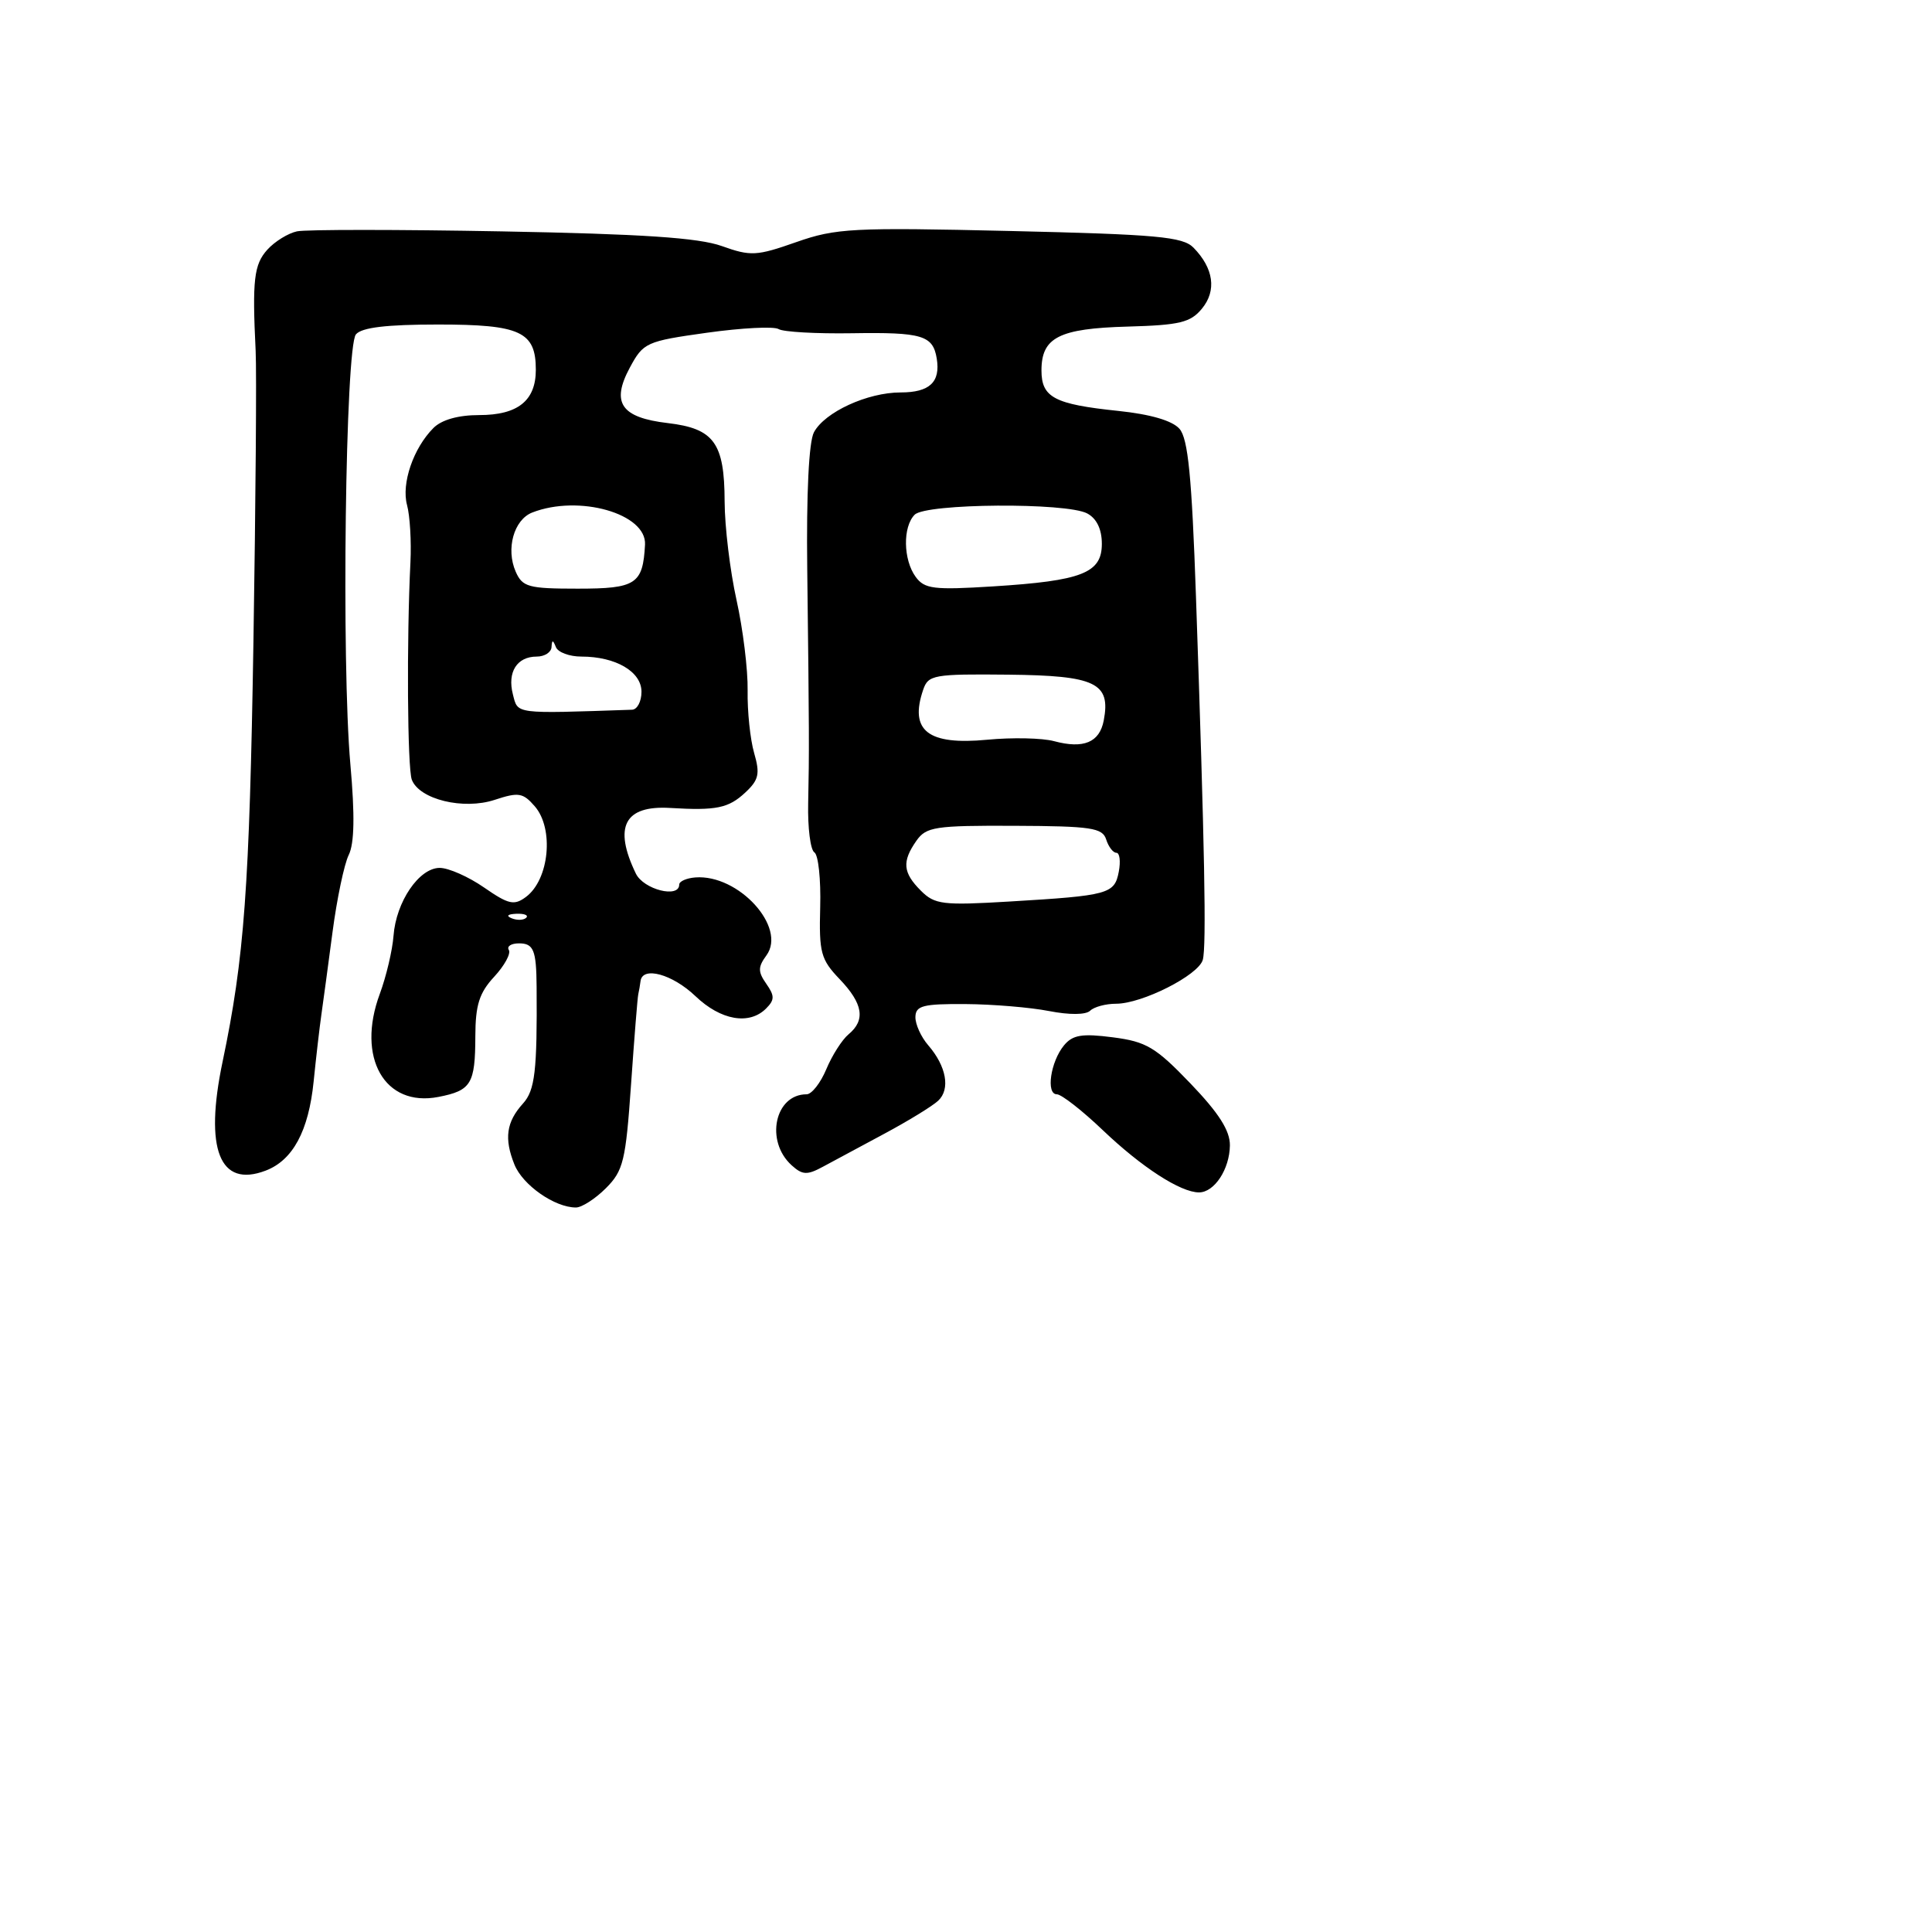 <svg xmlns="http://www.w3.org/2000/svg" width="256" height="256" viewBox="0 0 256 256" version="1.1">
	<path d="M 39.354 30.654 C 38.174 30.906, 36.408 31.997, 35.428 33.079 C 33.649 35.045, 33.412 37.099, 33.875 46.500 C 34.011 49.250, 33.879 66.546, 33.583 84.935 C 33.056 117.679, 32.376 126.941, 29.493 140.687 C 27.061 152.278, 29.098 157.434, 35.193 155.117 C 38.803 153.744, 40.893 149.868, 41.558 143.309 C 41.882 140.114, 42.341 136.150, 42.577 134.500 C 42.814 132.850, 43.482 127.900, 44.062 123.500 C 44.642 119.100, 45.607 114.503, 46.208 113.285 C 46.959 111.762, 47.028 108.017, 46.427 101.285 C 45.228 87.854, 45.766 45.986, 47.160 44.307 C 47.918 43.394, 51.196 43, 58.051 43 C 68.961 43, 71 43.945, 71 49 C 71 53.092, 68.615 55, 63.500 55 C 60.726 55, 58.523 55.620, 57.436 56.707 C 54.774 59.369, 53.163 64.068, 53.935 66.920 C 54.319 68.339, 54.521 71.750, 54.385 74.500 C 53.873 84.806, 53.981 101.788, 54.568 103.317 C 55.572 105.933, 61.410 107.350, 65.551 105.983 C 68.710 104.941, 69.296 105.035, 70.863 106.842 C 73.435 109.808, 72.779 116.547, 69.693 118.847 C 68.126 120.015, 67.390 119.849, 64.139 117.597 C 62.079 116.168, 59.435 115, 58.264 115 C 55.531 115, 52.483 119.481, 52.143 124 C 51.998 125.925, 51.178 129.393, 50.321 131.707 C 47.198 140.131, 50.959 146.739, 58.086 145.350 C 62.439 144.503, 62.966 143.637, 62.985 137.302 C 62.997 133.166, 63.507 131.556, 65.481 129.426 C 66.846 127.953, 67.719 126.355, 67.422 125.874 C 67.125 125.393, 67.734 125, 68.774 125 C 70.705 125, 71.068 125.896, 71.104 130.750 C 71.187 141.898, 70.888 144.467, 69.301 146.220 C 67.090 148.663, 66.781 150.856, 68.160 154.297 C 69.257 157.033, 73.500 160, 76.314 160 C 77.091 160, 78.877 158.850, 80.283 157.444 C 82.597 155.130, 82.912 153.831, 83.617 143.694 C 84.045 137.537, 84.475 132.162, 84.573 131.750 C 84.670 131.338, 84.806 130.550, 84.875 130 C 85.127 127.987, 89.101 129.079, 92.157 132 C 95.509 135.203, 99.281 135.862, 101.509 133.634 C 102.653 132.490, 102.657 131.956, 101.538 130.357 C 100.419 128.760, 100.422 128.143, 101.557 126.591 C 104.277 122.871, 97.865 115.833, 92.148 116.264 C 90.967 116.353, 90 116.780, 90 117.213 C 90 119.071, 85.274 117.868, 84.252 115.750 C 81.258 109.543, 82.745 106.697, 88.795 107.058 C 94.911 107.424, 96.522 107.094, 98.748 105.021 C 100.548 103.343, 100.728 102.542, 99.926 99.771 C 99.406 97.972, 99.018 94.250, 99.065 91.500 C 99.111 88.750, 98.448 83.350, 97.592 79.500 C 96.735 75.650, 96.027 69.774, 96.017 66.441 C 95.995 58.684, 94.612 56.780, 88.479 56.060 C 82.281 55.332, 80.945 53.374, 83.460 48.704 C 85.245 45.389, 85.631 45.215, 93.686 44.088 C 98.290 43.444, 102.558 43.227, 103.171 43.606 C 103.783 43.984, 108.158 44.232, 112.892 44.157 C 122.191 44.009, 123.619 44.434, 124.122 47.500 C 124.636 50.631, 123.182 52, 119.342 52 C 114.944 52, 109.284 54.601, 107.850 57.281 C 107.178 58.536, 106.842 65.397, 106.963 75.400 C 107.225 97.144, 107.234 99.572, 107.087 106.428 C 107.016 109.689, 107.387 112.621, 107.910 112.945 C 108.434 113.268, 108.780 116.532, 108.681 120.197 C 108.517 126.229, 108.761 127.134, 111.250 129.735 C 114.360 132.986, 114.715 135.162, 112.442 137.048 C 111.585 137.759, 110.258 139.839, 109.493 141.670 C 108.728 143.502, 107.552 145, 106.880 145 C 102.662 145, 101.354 151.200, 104.895 154.405 C 106.329 155.703, 106.947 155.732, 109.040 154.599 C 110.393 153.867, 114.072 151.889, 117.216 150.205 C 120.359 148.521, 123.554 146.562, 124.314 145.851 C 125.950 144.323, 125.404 141.285, 122.992 138.500 C 122.039 137.400, 121.276 135.713, 121.297 134.750 C 121.328 133.260, 122.310 133.006, 127.917 133.044 C 131.537 133.068, 136.525 133.484, 139 133.968 C 141.702 134.497, 143.880 134.480, 144.450 133.925 C 144.972 133.416, 146.518 133, 147.884 133 C 151.338 133, 158.810 129.218, 159.375 127.183 C 159.872 125.398, 159.627 112.374, 158.470 79 C 157.921 63.160, 157.425 58.118, 156.288 56.820 C 155.339 55.737, 152.450 54.893, 148.158 54.446 C 139.707 53.566, 138 52.665, 138 49.087 C 138 44.711, 140.321 43.527, 149.402 43.275 C 156.334 43.082, 157.755 42.738, 159.273 40.885 C 161.231 38.496, 160.820 35.553, 158.145 32.816 C 156.732 31.370, 153.312 31.059, 133.850 30.607 C 112.960 30.122, 110.757 30.237, 105.499 32.085 C 100.248 33.930, 99.471 33.971, 95.649 32.605 C 92.563 31.502, 85.094 31.003, 66.500 30.659 C 52.750 30.405, 40.534 30.402, 39.354 30.654 M 70.523 67.913 C 68.090 68.864, 67.008 72.734, 68.333 75.750 C 69.227 77.785, 70.013 78, 76.554 78 C 84.277 78, 85.186 77.406, 85.469 72.171 C 85.692 68.056, 76.708 65.496, 70.523 67.913 M 121.200 68.200 C 119.604 69.796, 119.675 74.173, 121.332 76.439 C 122.506 78.045, 123.719 78.194, 131.584 77.700 C 143.380 76.958, 146 75.933, 146 72.060 C 146 70.128, 145.316 68.704, 144.066 68.035 C 141.311 66.561, 122.705 66.695, 121.200 68.200 M 73.079 85.750 C 73.036 86.438, 72.155 87, 71.122 87 C 68.500 87, 67.202 89.051, 67.959 92 C 68.640 94.655, 68.021 94.575, 83.750 94.042 C 84.438 94.019, 85 92.947, 85 91.661 C 85 88.996, 81.589 87, 77.036 87 C 75.458 87, 73.940 86.438, 73.662 85.750 C 73.259 84.750, 73.142 84.750, 73.079 85.750 M 122.326 91.394 C 120.472 96.832, 122.958 98.769, 130.824 98.017 C 134.125 97.701, 138.102 97.786, 139.663 98.206 C 143.578 99.258, 145.694 98.379, 146.251 95.469 C 147.203 90.487, 145.178 89.515, 133.604 89.396 C 123.711 89.295, 122.998 89.422, 122.326 91.394 M 121.426 111.409 C 119.498 114.162, 119.630 115.630, 122.019 118.019 C 123.858 119.858, 124.903 119.986, 133.769 119.456 C 146.912 118.671, 147.679 118.462, 148.243 115.511 C 148.507 114.130, 148.365 113, 147.929 113 C 147.492 113, 146.883 112.206, 146.575 111.236 C 146.084 109.688, 144.595 109.466, 134.433 109.423 C 123.887 109.378, 122.724 109.555, 121.426 111.409 M 67.813 121.683 C 68.534 121.972, 69.397 121.936, 69.729 121.604 C 70.061 121.272, 69.471 121.036, 68.417 121.079 C 67.252 121.127, 67.015 121.364, 67.813 121.683 M 140.992 138.509 C 139.204 140.664, 138.566 145, 140.038 145 C 140.646 145, 143.385 147.137, 146.123 149.750 C 151.274 154.663, 156.431 158, 158.874 158 C 160.910 158, 162.931 154.926, 162.968 151.774 C 162.991 149.822, 161.509 147.492, 157.750 143.574 C 153.127 138.755, 151.898 138.024, 147.457 137.449 C 143.378 136.922, 142.141 137.125, 140.992 138.509" stroke="none" fill="black" fill-rule="evenodd"/>
</svg>